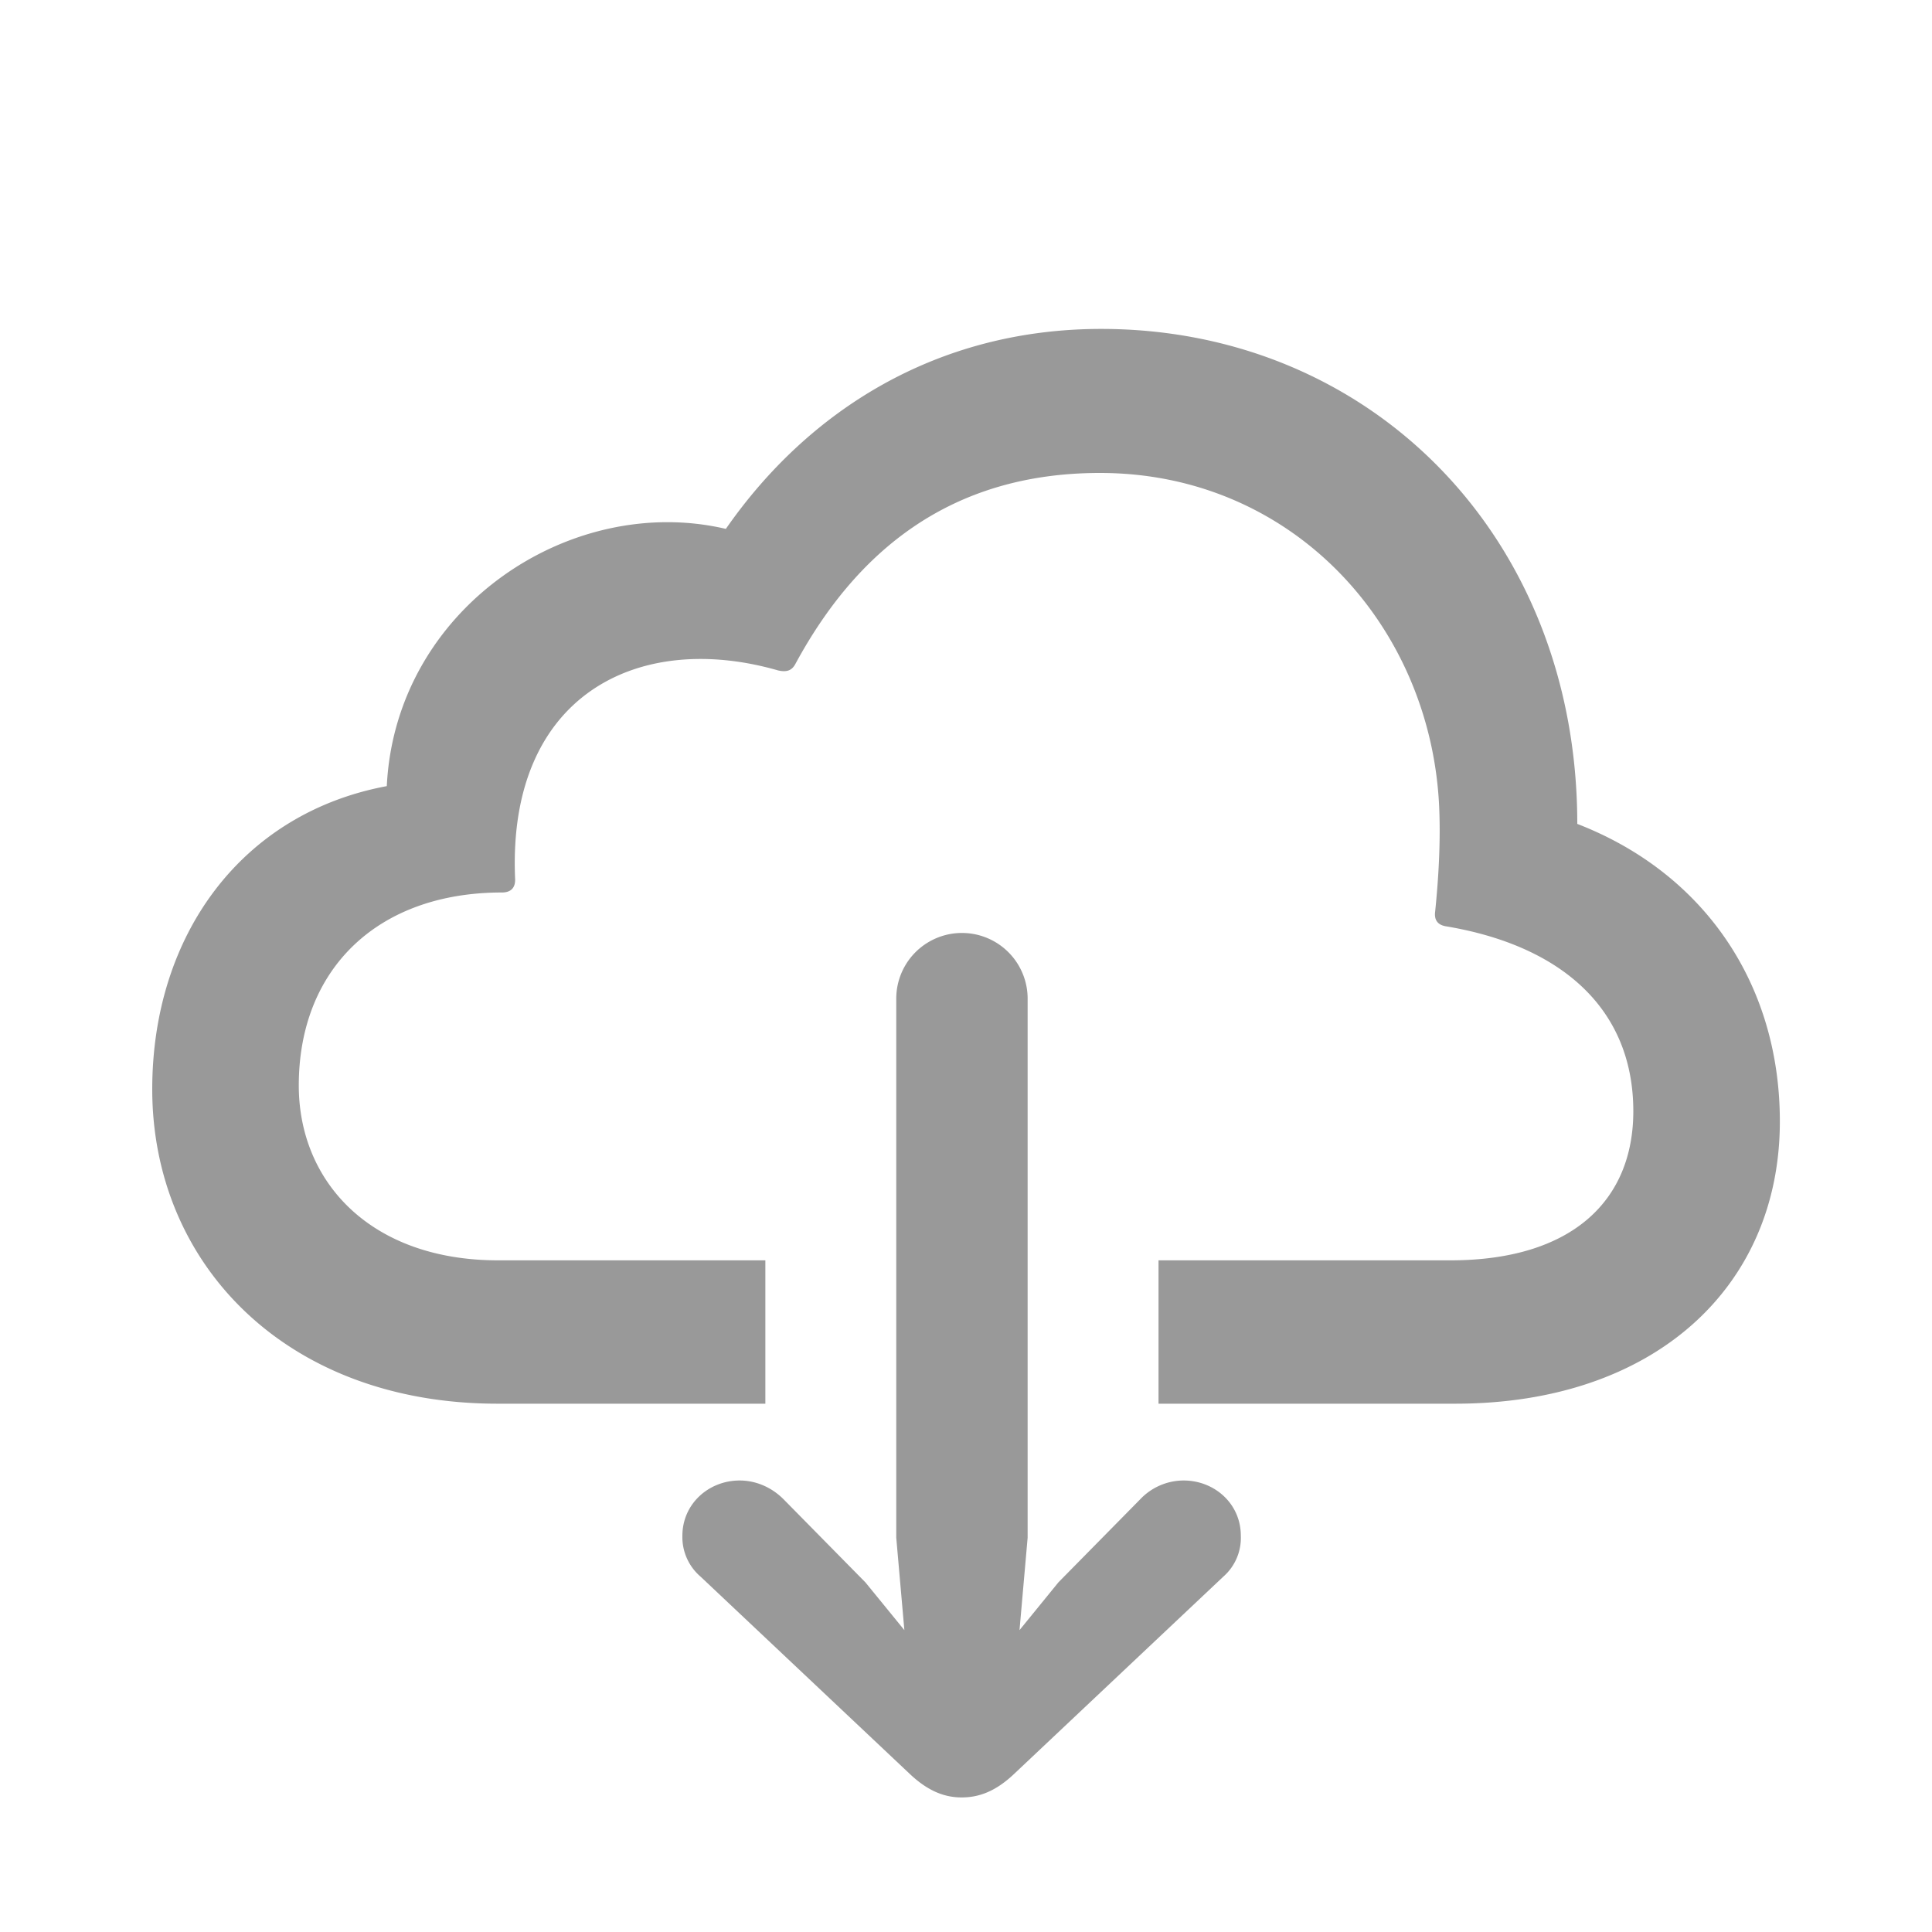 <svg width="20" height="20" fill="none" xmlns="http://www.w3.org/2000/svg"><path fill-rule="evenodd" clip-rule="evenodd" d="M7.923 13.047v1.484H5.15c-2.194 0-3.574-1.452-3.574-3.255 0-1.595.924-2.858 2.428-3.138.091-1.842 1.901-3.04 3.51-2.663.846-1.217 2.174-2.07 3.886-2.07 2.78 0 4.928 2.142 4.928 5.124 1.309.507 2.097 1.653 2.097 3.08 0 1.711-1.296 2.922-3.36 2.922h-3.072v-1.484h3.02c1.276 0 1.895-.632 1.895-1.543 0-1.055-.736-1.712-1.934-1.914-.09-.013-.13-.065-.117-.156.033-.326.059-.723.04-1.107-.098-1.869-1.53-3.431-3.51-3.431-1.569 0-2.533.833-3.151 1.973-.04.078-.098.09-.182.071-1.452-.417-2.8.26-2.722 2.149.007.097-.039.15-.136.15-1.29 0-2.103.794-2.103 1.998 0 .996.742 1.81 2.064 1.81h2.766Zm2.566 5.325c-.183.17-.352.235-.534.235-.176 0-.345-.065-.528-.235l-2.174-2.05a.539.539 0 0 1-.189-.423c0-.333.274-.573.593-.573.169 0 .332.071.455.195l.847.86.403.494-.084-.957v-5.58a.68.68 0 0 1 1.36 0v5.58l-.084.957.403-.495.847-.86a.621.621 0 0 1 .449-.194c.319 0 .592.24.592.572a.534.534 0 0 1-.182.424l-2.174 2.05Z" fill="#000" fill-opacity=".4"/></svg>